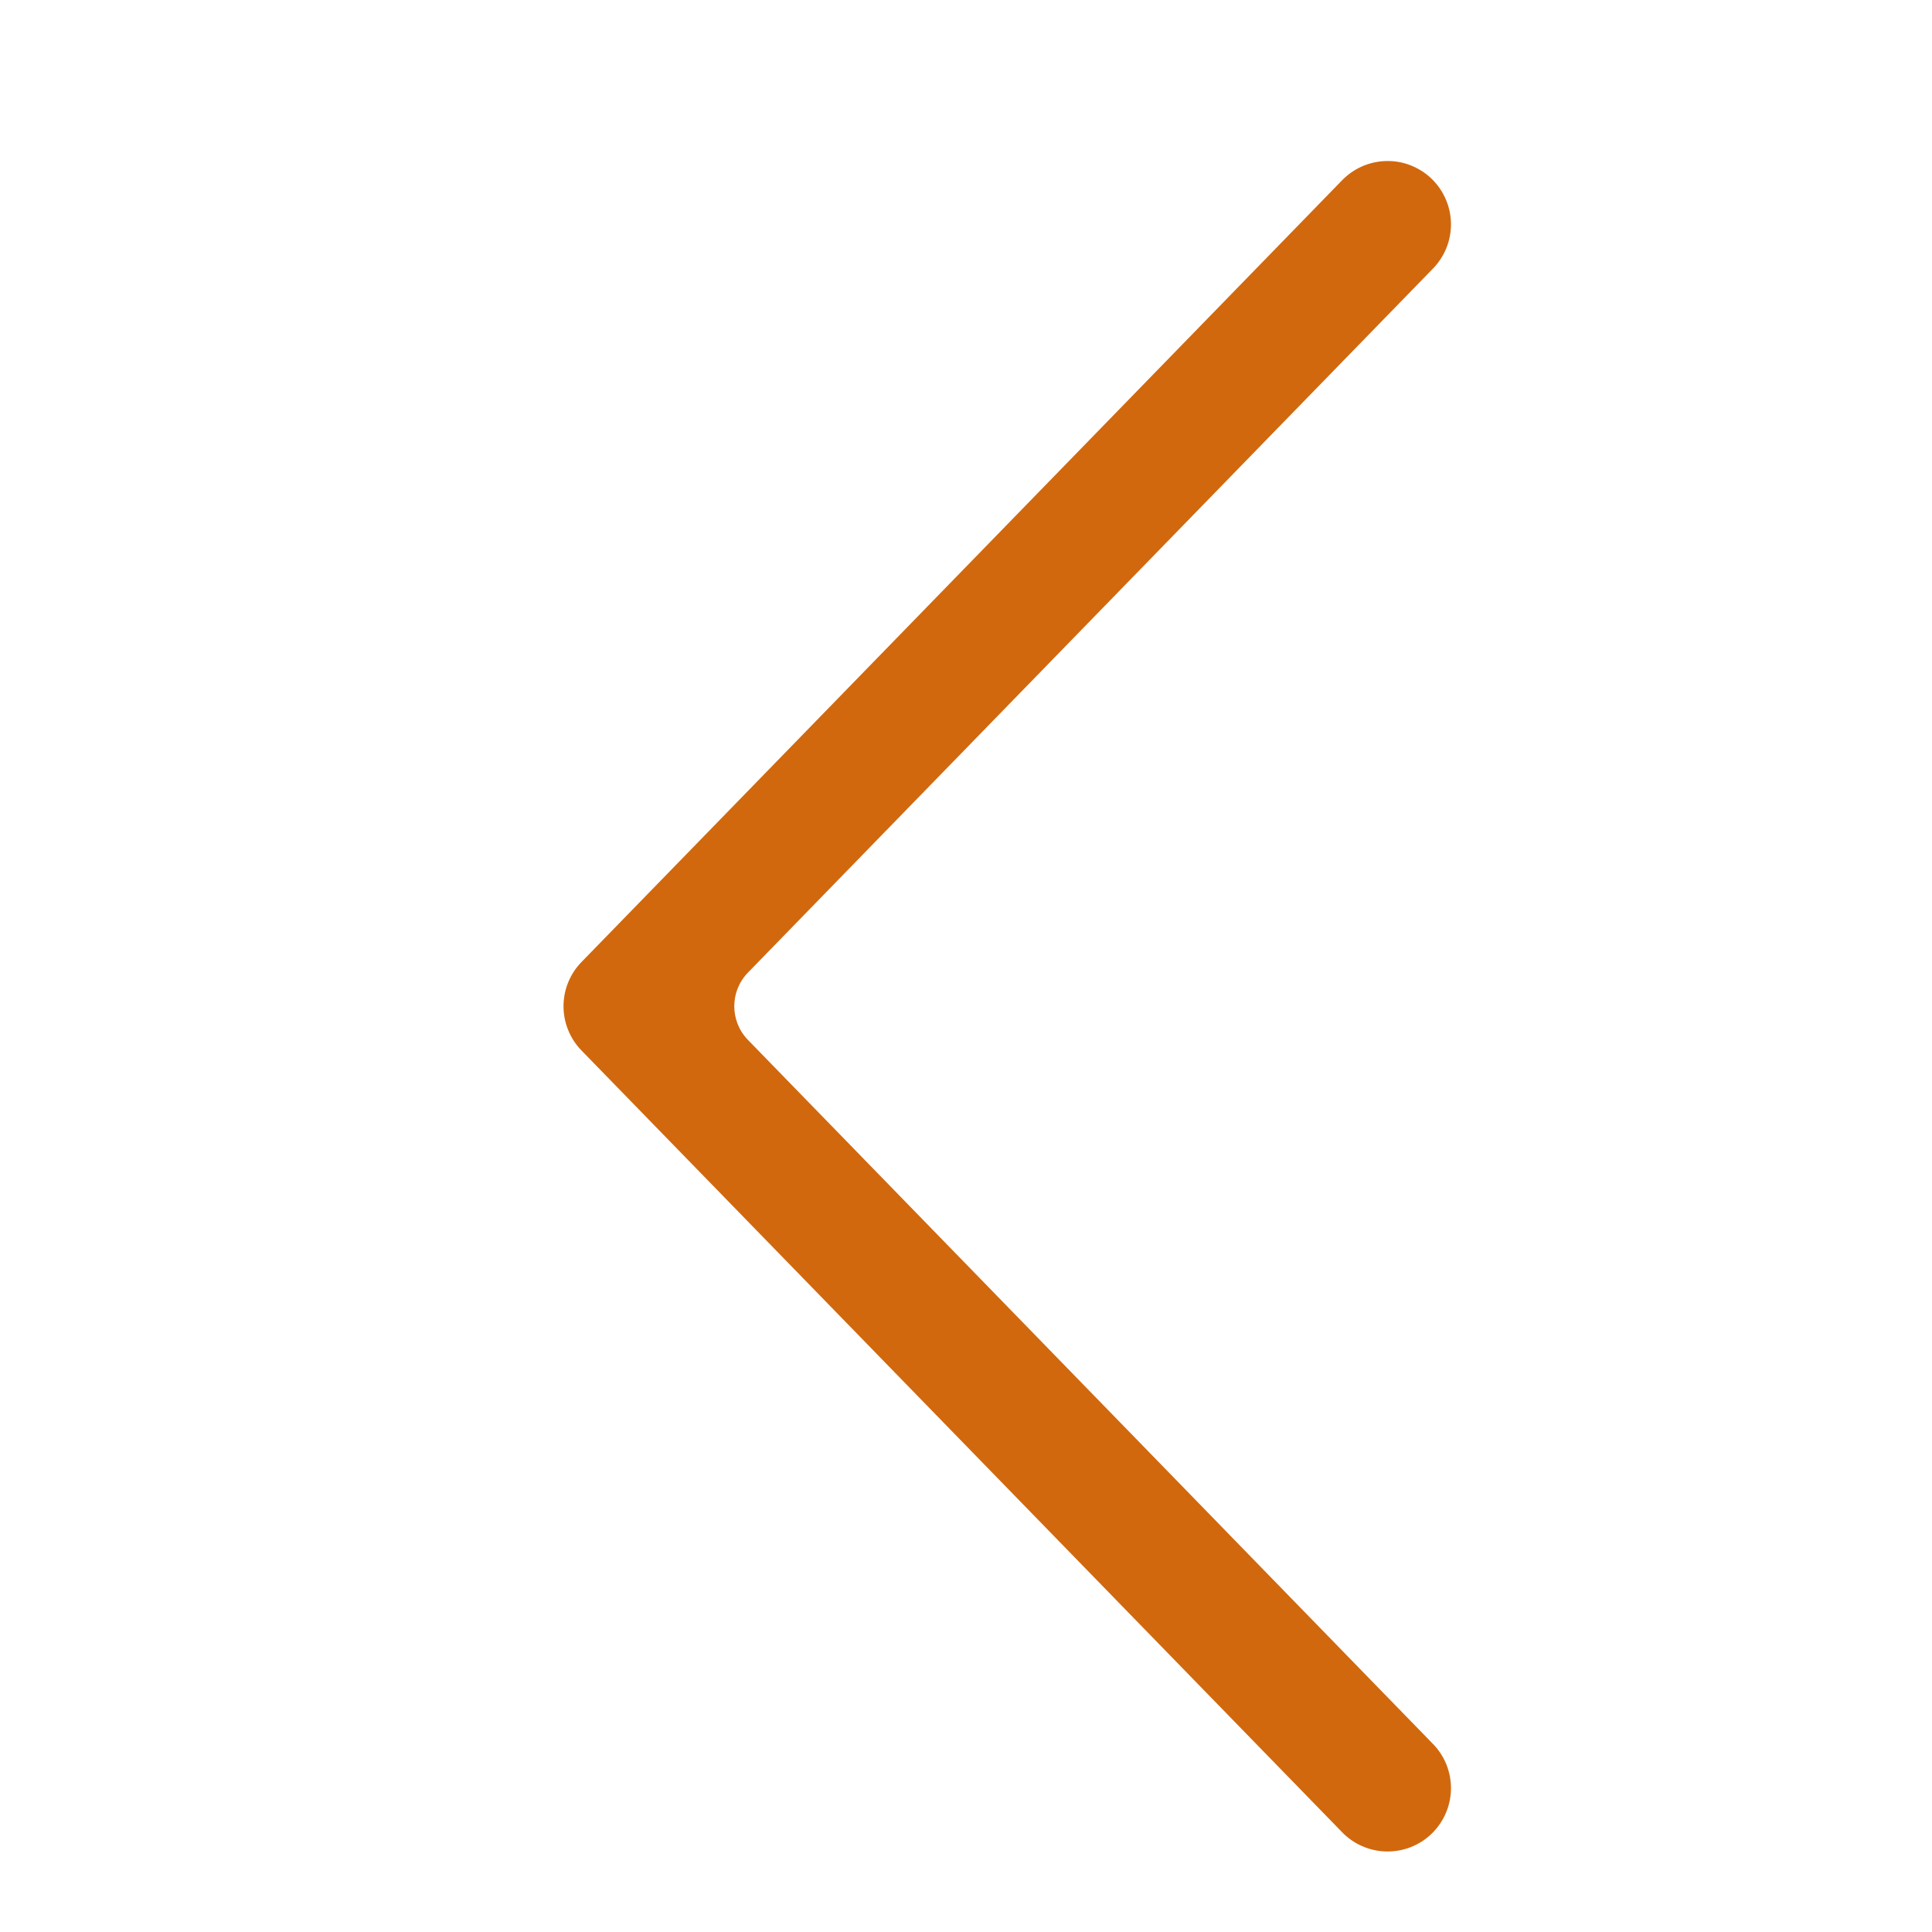 <svg width="40" height="40" viewBox="0 0 40 40" fill="none" xmlns="http://www.w3.org/2000/svg">
<path d="M15.486 21.531C15.108 21.142 15.108 20.524 15.486 20.136L29.659 5.57C29.782 5.447 29.878 5.301 29.944 5.14C30.009 4.98 30.042 4.808 30.041 4.634C30.039 4.461 30.004 4.289 29.935 4.13C29.867 3.97 29.768 3.826 29.644 3.705C29.52 3.584 29.372 3.489 29.211 3.425C29.05 3.361 28.878 3.33 28.704 3.334C28.531 3.337 28.36 3.375 28.201 3.444C28.042 3.514 27.899 3.615 27.779 3.74L12.038 19.919C11.8 20.163 11.667 20.492 11.667 20.833C11.667 21.175 11.8 21.503 12.038 21.748L27.779 37.926C27.899 38.052 28.042 38.153 28.201 38.222C28.36 38.292 28.531 38.33 28.704 38.333C28.878 38.336 29.05 38.305 29.211 38.242C29.372 38.178 29.52 38.083 29.644 37.962C29.768 37.841 29.867 37.696 29.935 37.537C30.004 37.377 30.039 37.206 30.041 37.032C30.042 36.859 30.009 36.687 29.944 36.526C29.878 36.366 29.782 36.22 29.659 36.097L15.486 21.531Z" fill="#D1680E"/>
</svg>
